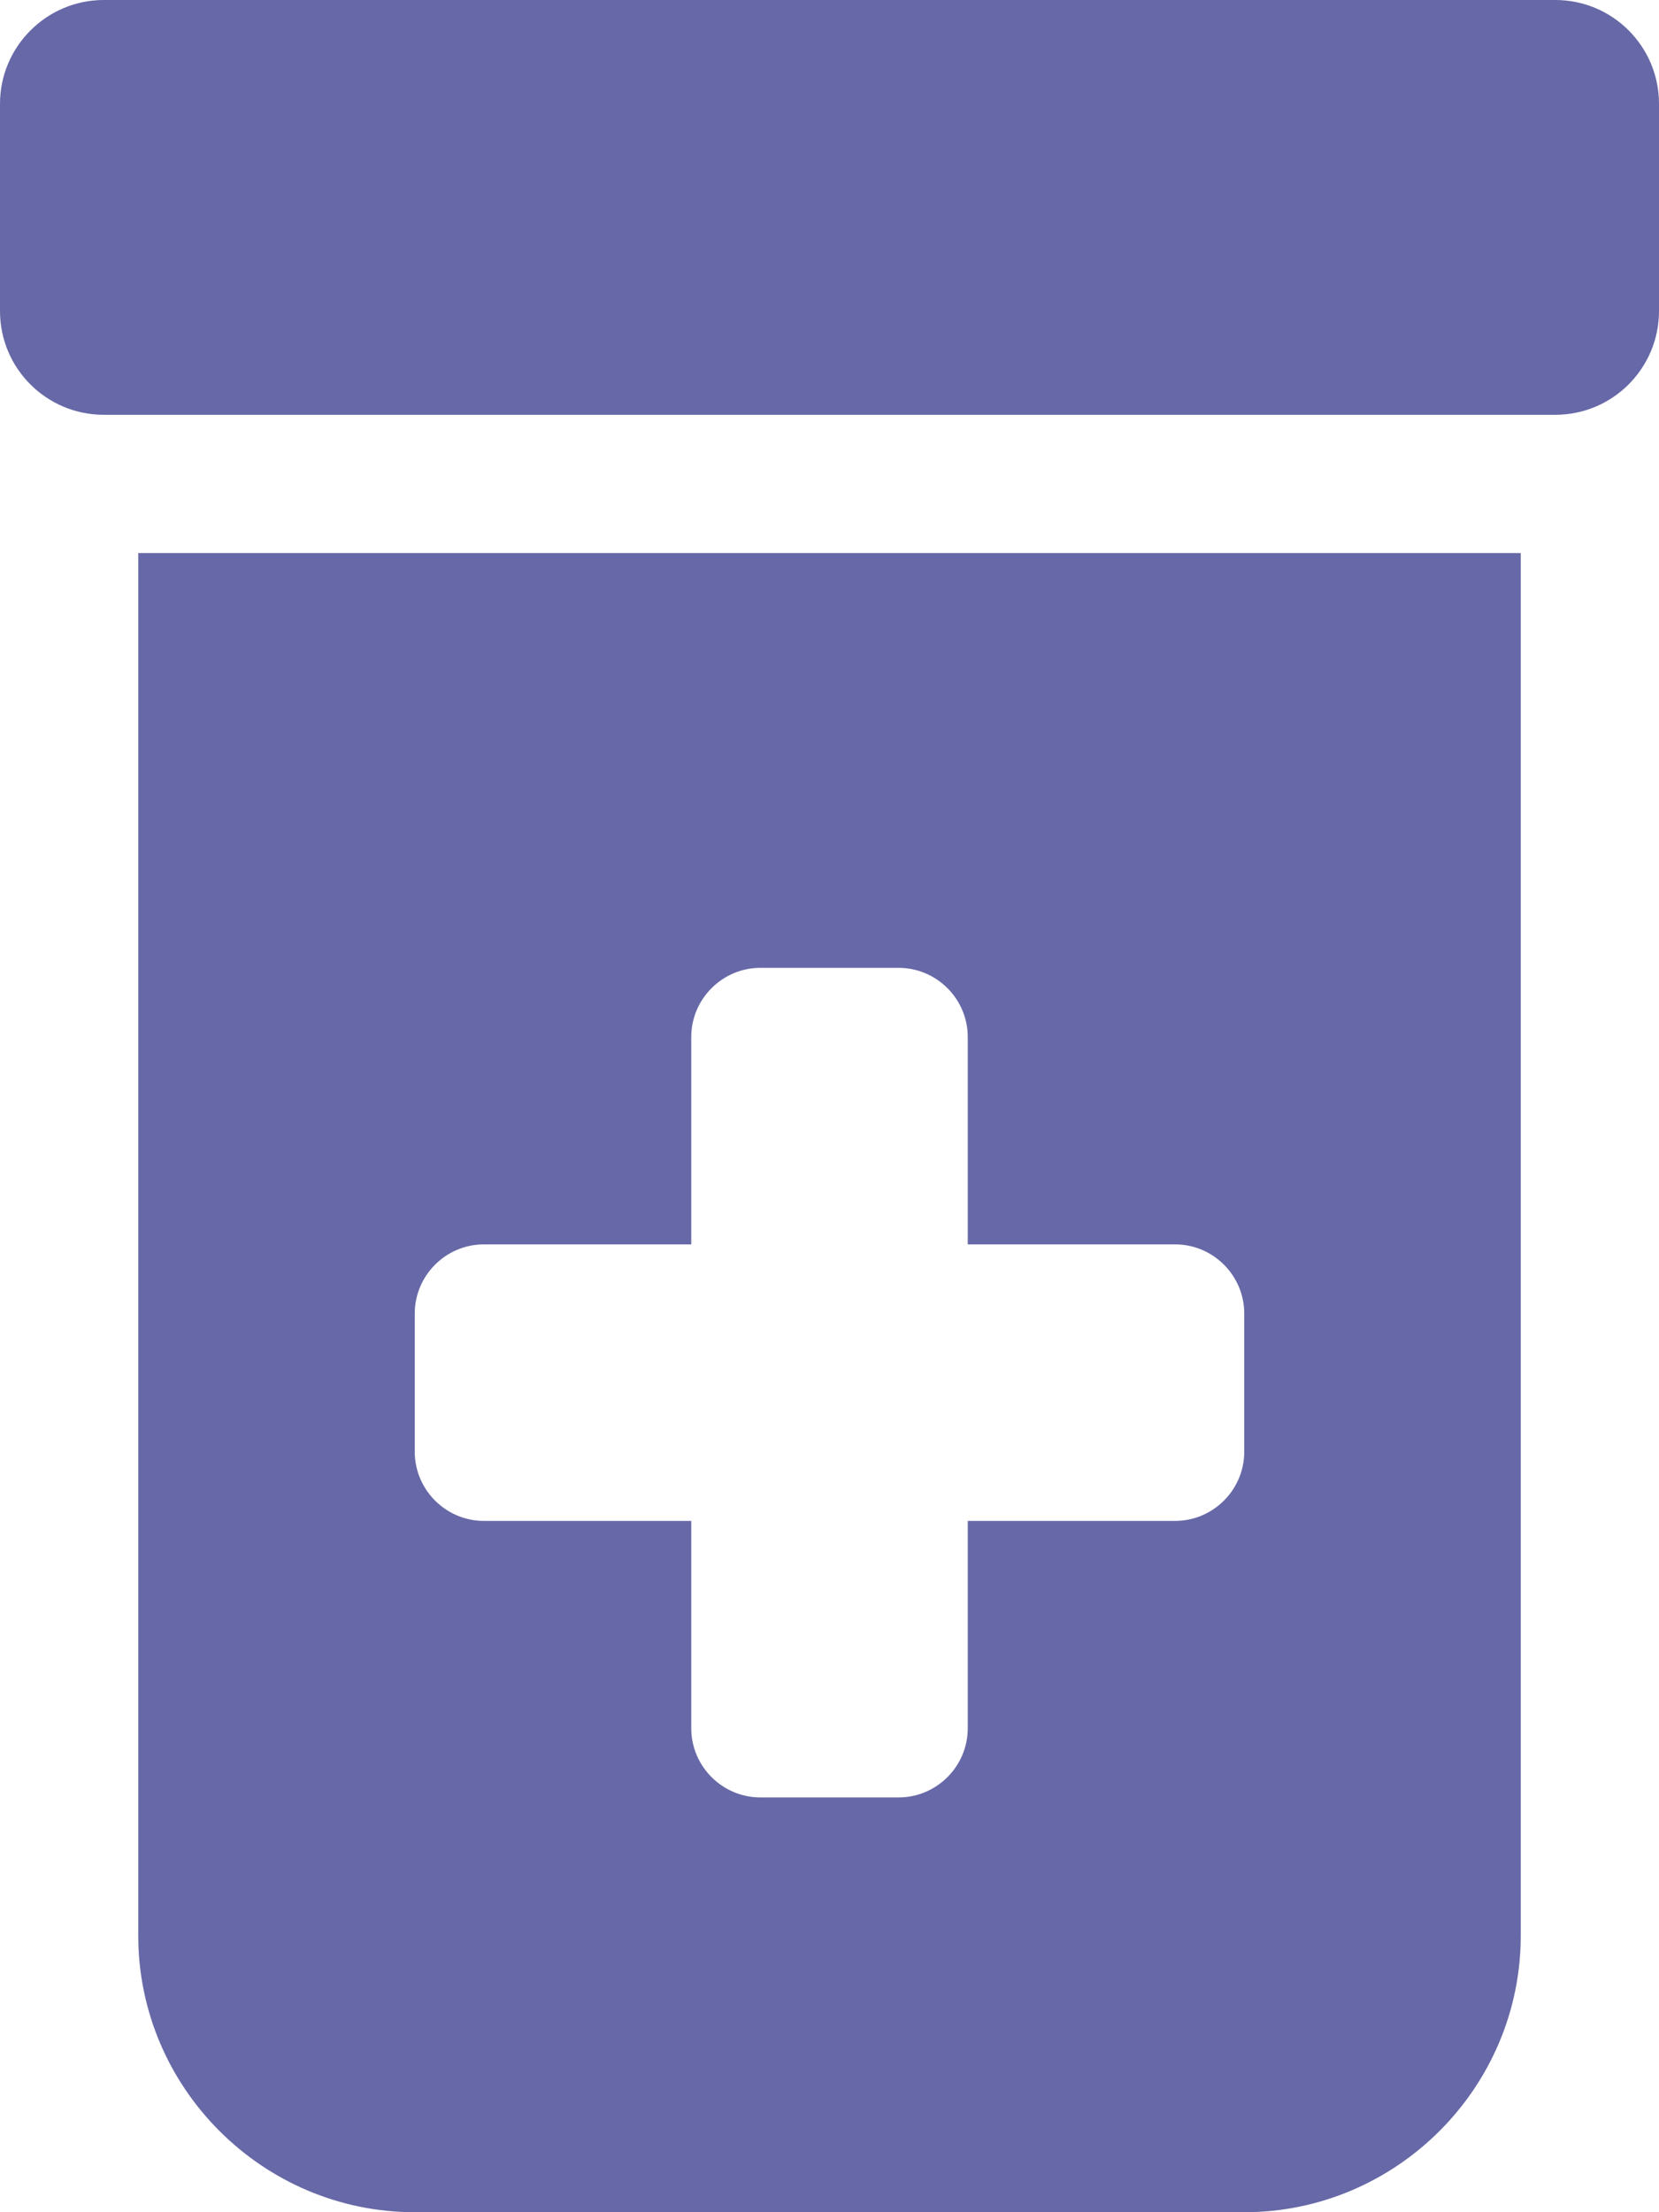 <?xml version="1.0" encoding="utf-8"?>
<!-- Generator: Adobe Illustrator 24.1.1, SVG Export Plug-In . SVG Version: 6.00 Build 0)  -->
<svg version="1.1" id="레이어_1" xmlns="http://www.w3.org/2000/svg" xmlns:xlink="http://www.w3.org/1999/xlink" x="0px"
	 y="0px" viewBox="0 0 384 512" style="enable-background:new 0 0 384 512;" xml:space="preserve">
<style type="text/css">
	.st0{fill:#6768A7;}
</style>
<path class="st0" d="M32,448c0,35.2,28.8,64,64,64h192c35.2,0,64-28.8,64-64V128H32V448z M96,304c0-8.8,7.2-16,16-16h48v-48
	c0-8.8,7.2-16,16-16h32c8.8,0,16,7.2,16,16v48h48c8.8,0,16,7.2,16,16v32c0,8.8-7.2,16-16,16h-48v48c0,8.8-7.2,16-16,16h-32
	c-8.8,0-16-7.2-16-16v-48h-48c-8.8,0-16-7.2-16-16V304z M360,0H24C10.8,0,0,10.8,0,24v48c0,13.3,10.8,24,24,24h336
	c13.3,0,24-10.8,24-24V24C384,10.8,373.3,0,360,0z"/>
</svg>
